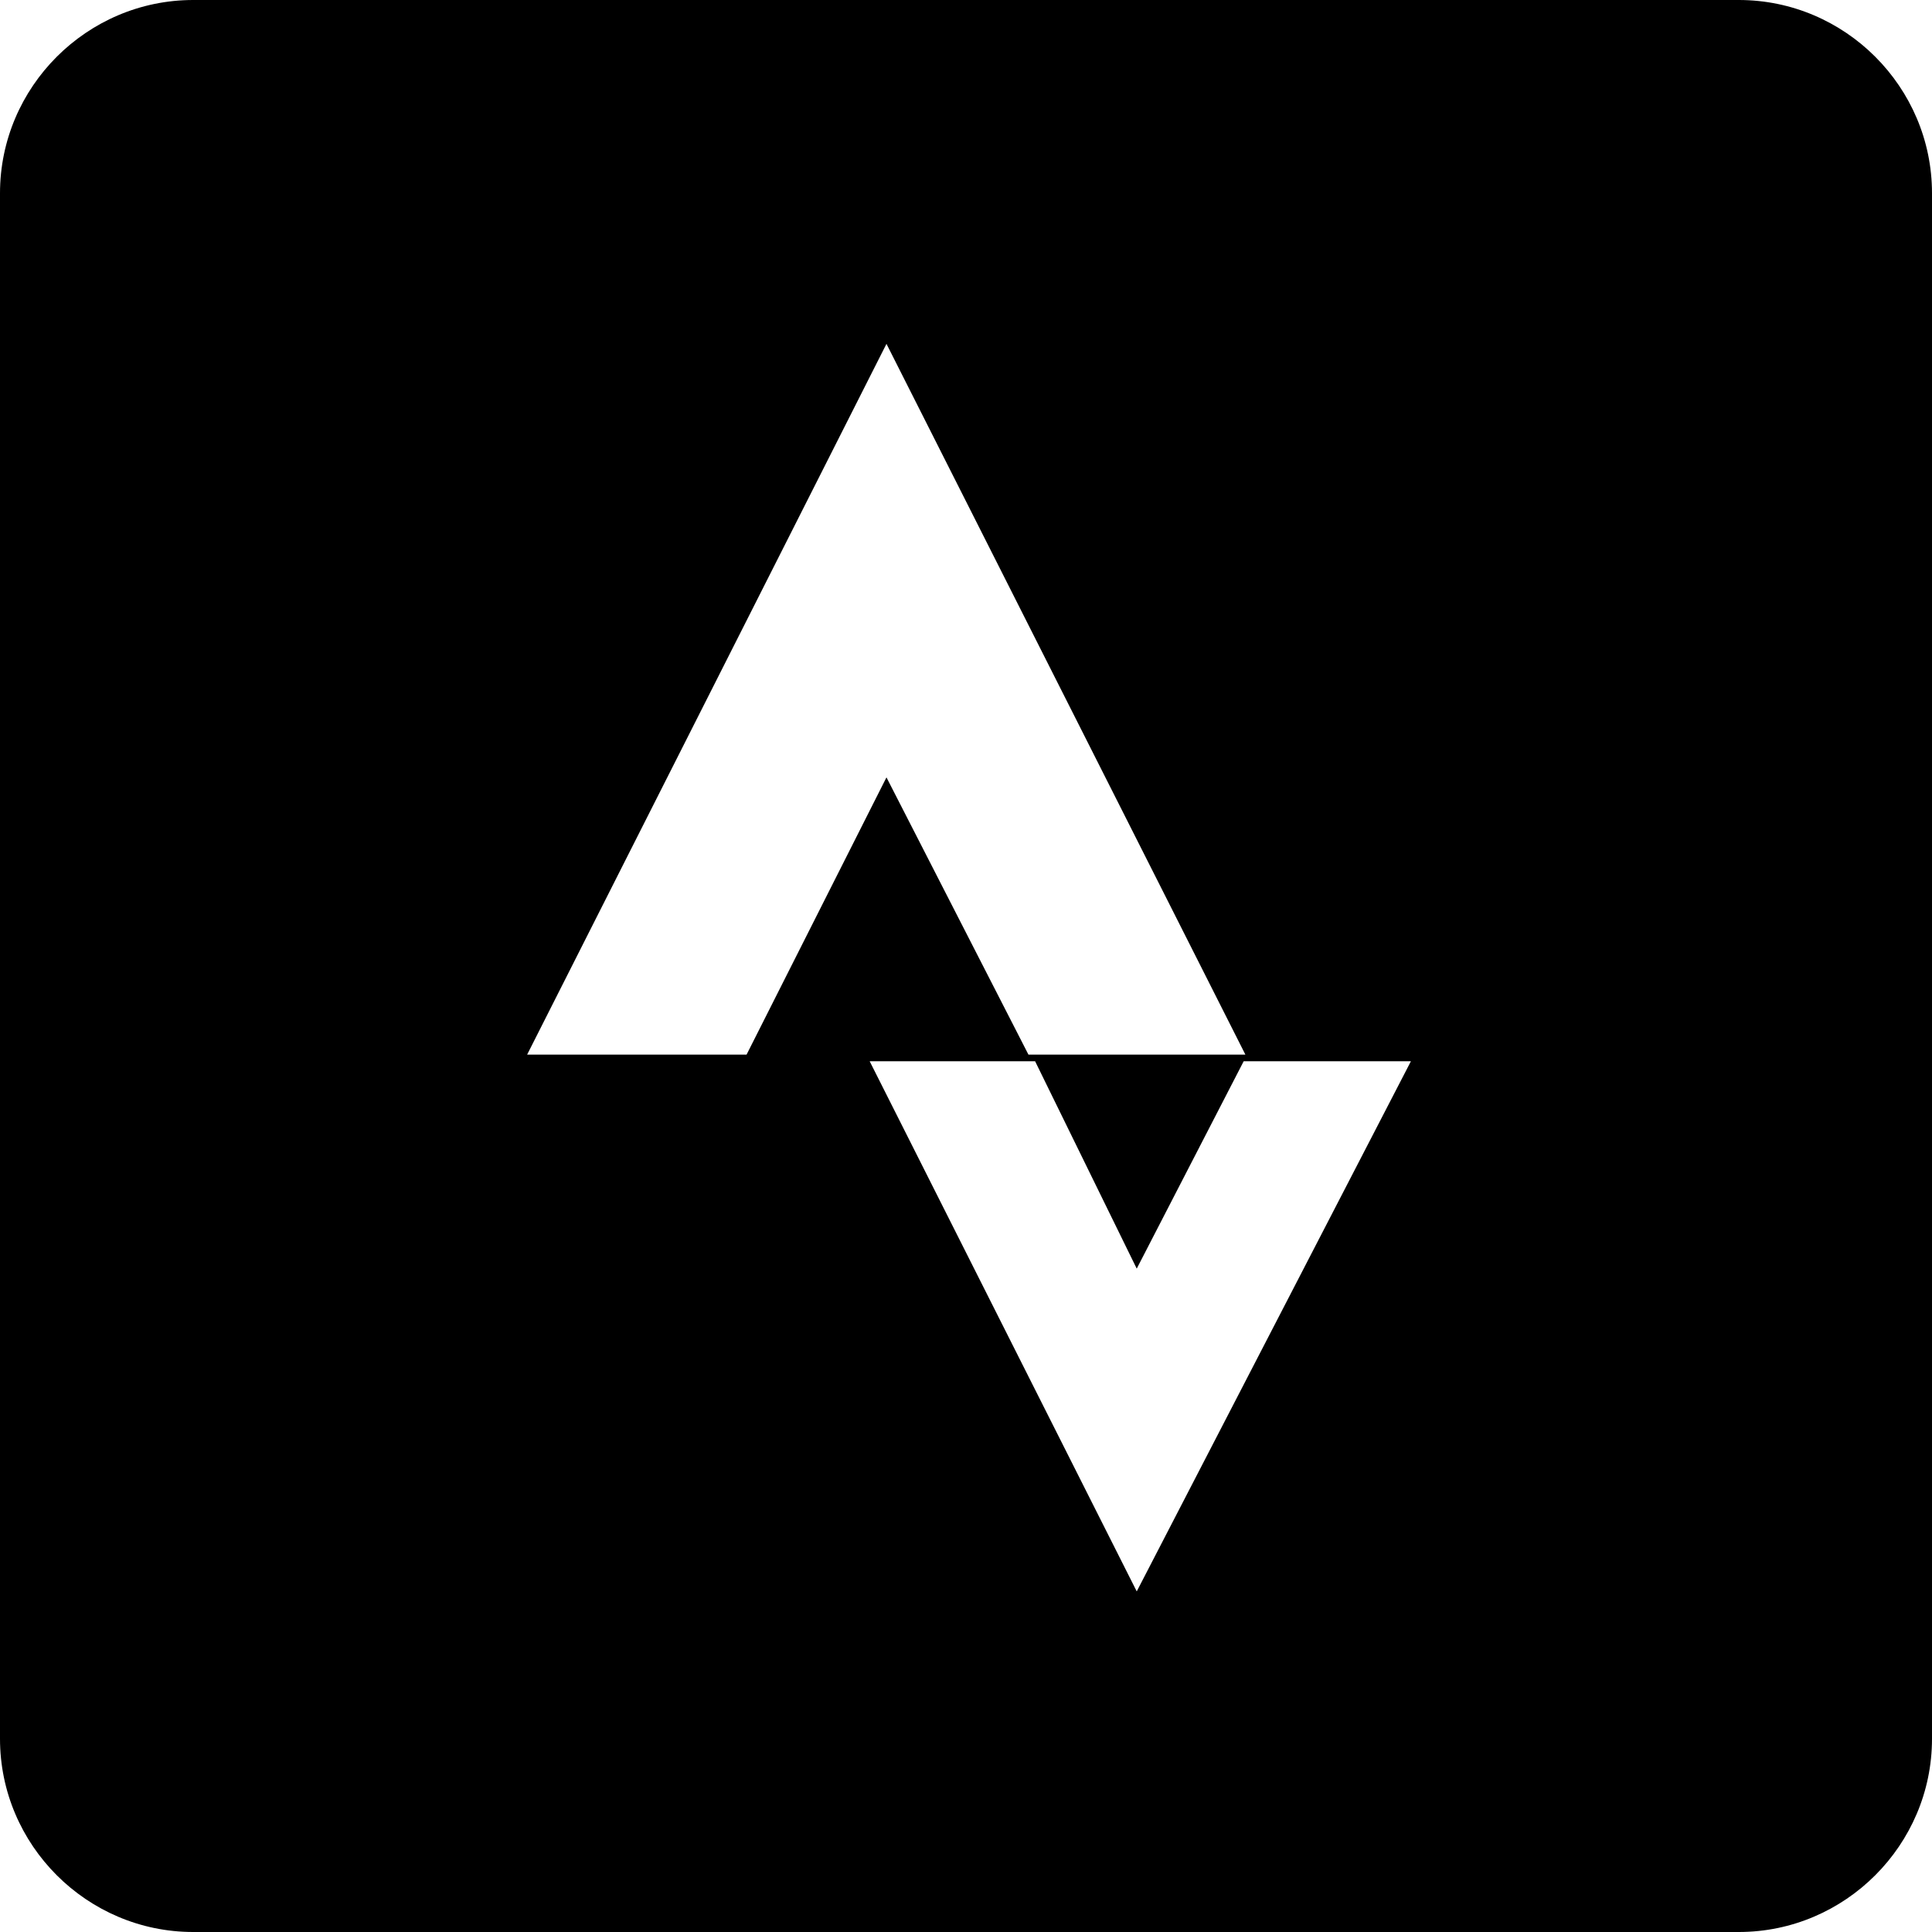 <svg class="material-icons md-18 md-dark" viewBox="0 0 510 510" version="1.1" xmlns="http://www.w3.org/2000/svg" xmlns:xlink="http://www.w3.org/1999/xlink">
    <g><g id="strava-logo"><path d="M459,0 C487.05,0 510,22.95 510,51 L510,459 C510,487.05 487.05,510 459,510 L51,510 C22.95,510 0,487.05 0,459 L0,51 C0,22.95 22.95,0 51,0 L459,0 Z M139.15,278.396 L197.076,278.396 L234.006,205.207 L271.486,278.396 L328.752,278.396 L234.006,90.768 L139.15,278.396 Z M229.57,280.141 L300.07,420.09 L372.447,280.141 L328.304,280.141 L300.07,334.887 L273.238,280.141 L229.57,280.141 Z" id="Combined-Shape"></path>
        </g>
    </g>
</svg>
